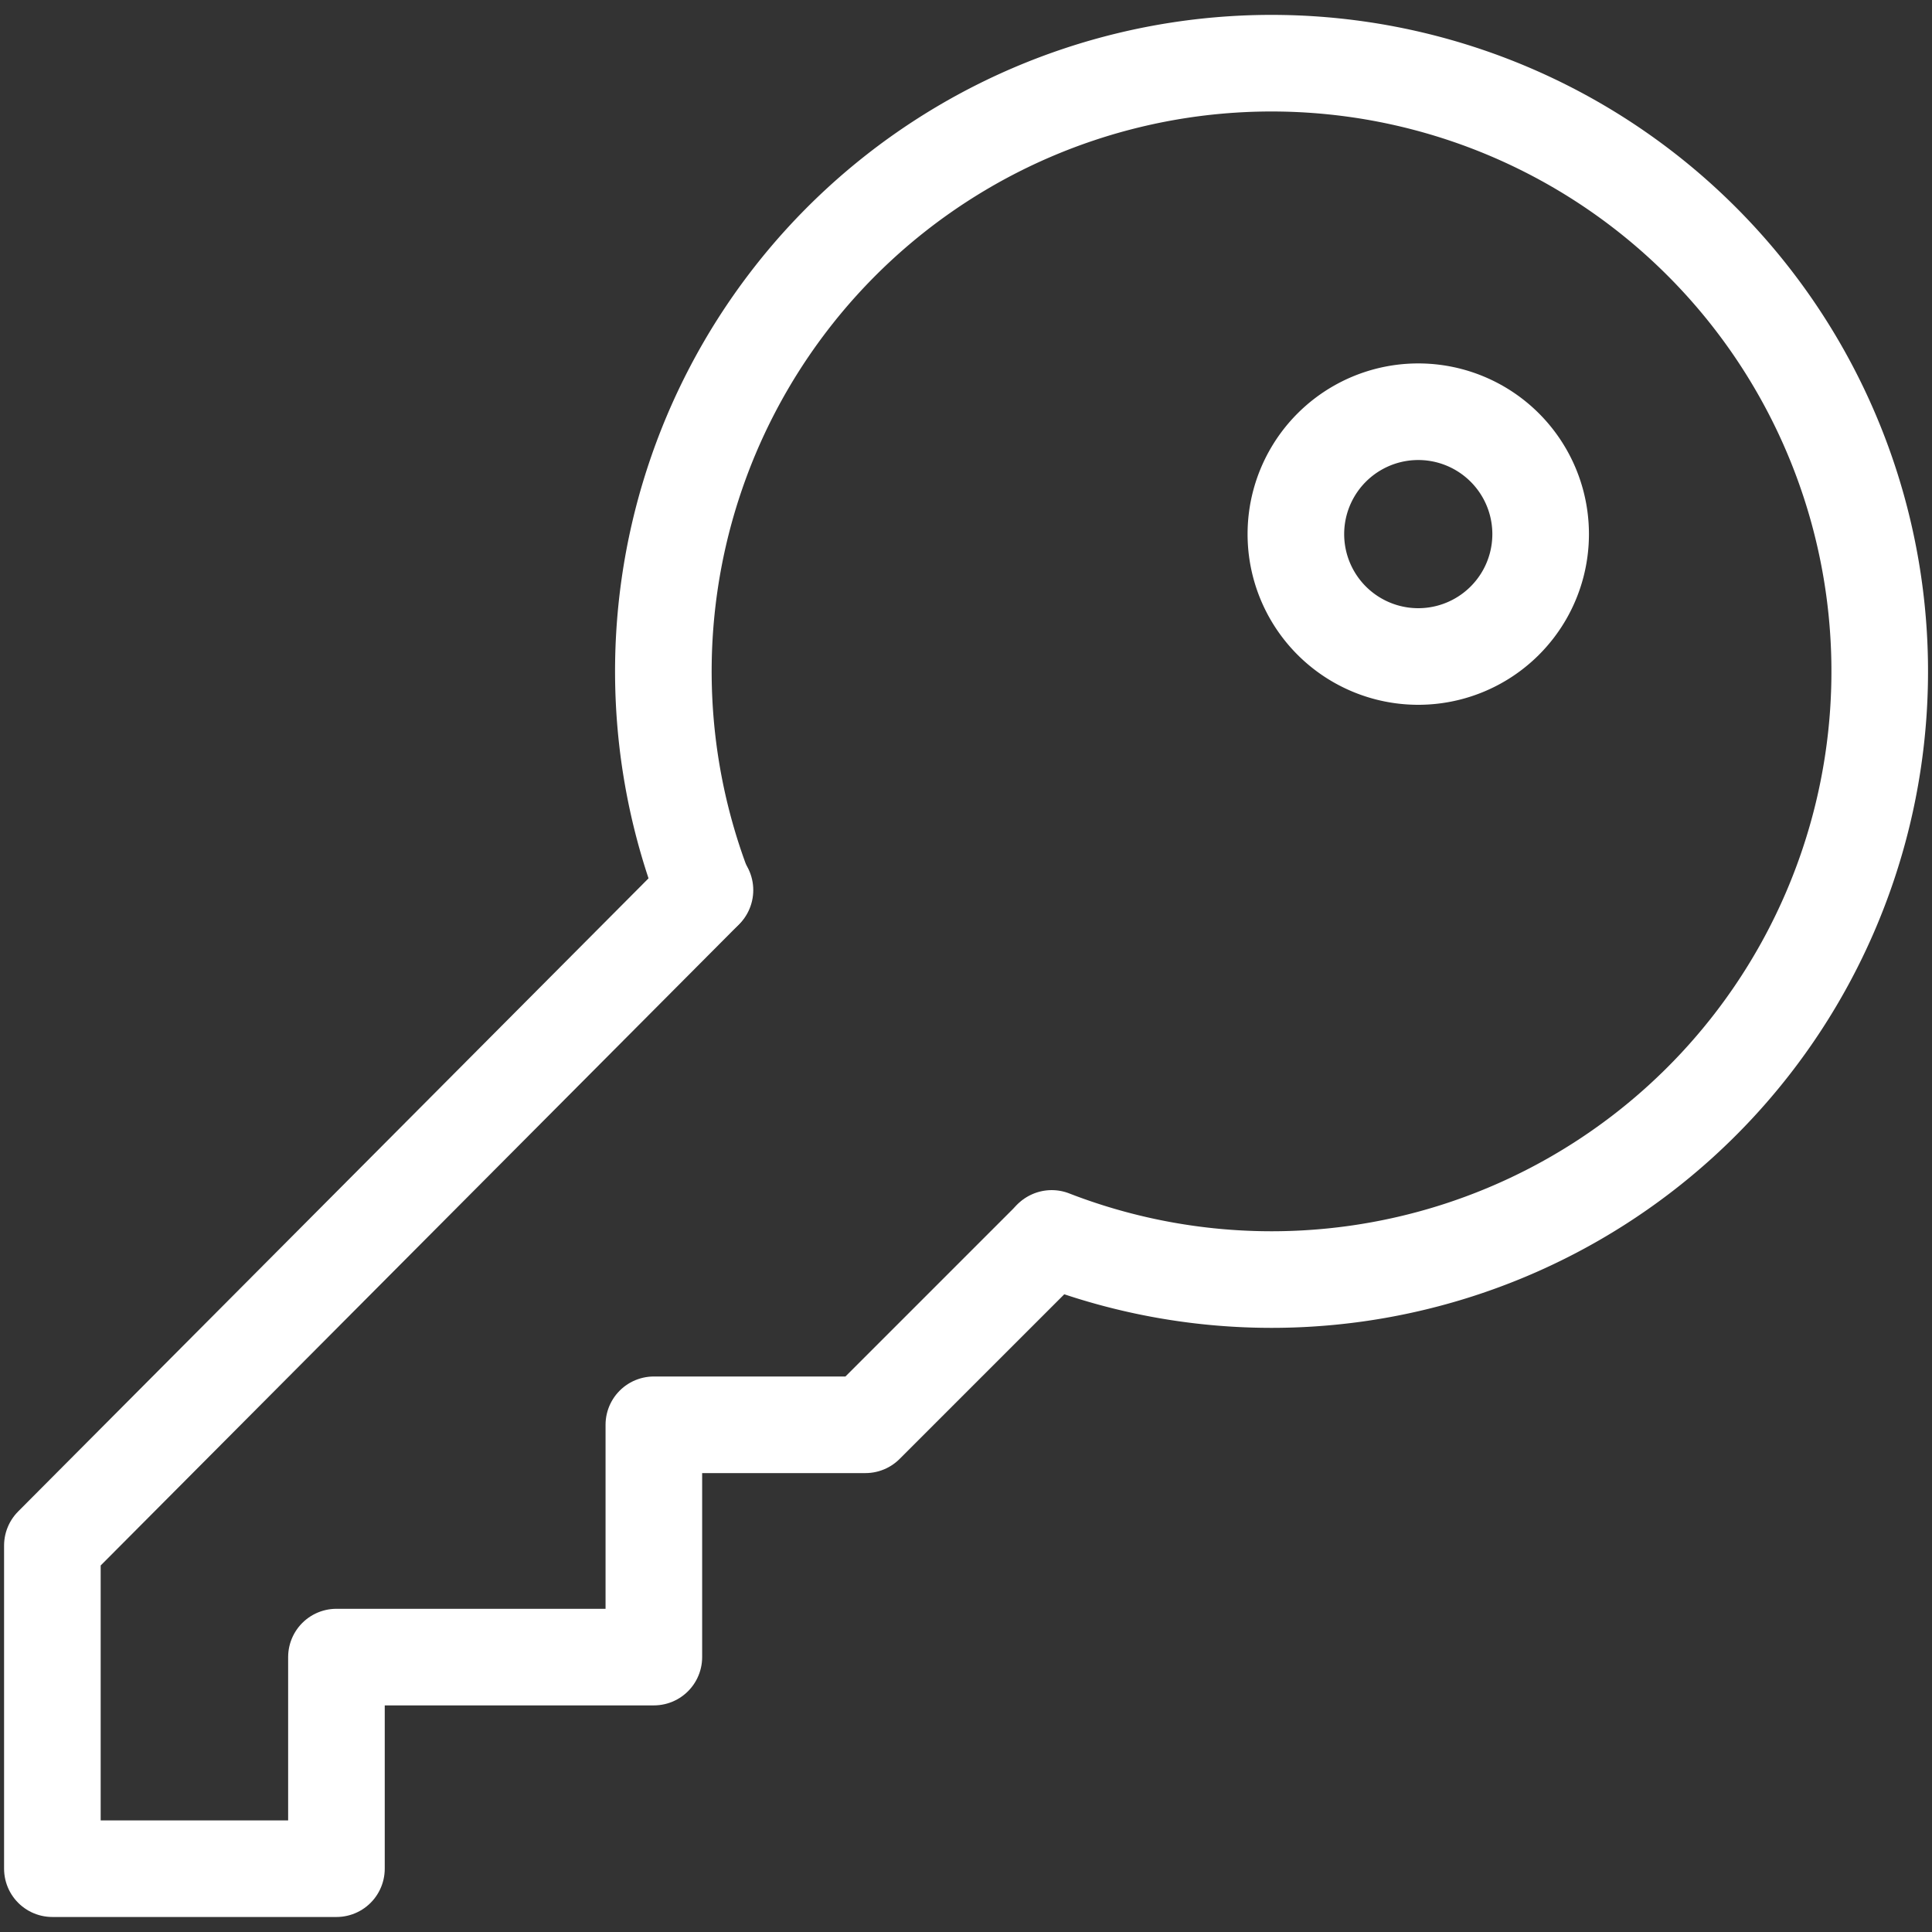 <?xml version="1.0" encoding="UTF-8" standalone="no"?>
<!-- Created with Inkscape (http://www.inkscape.org/) -->

<svg
   width="100.0px"
   height="100.0px"
   viewBox="0 0 100.0 100.0"
   version="1.1"
   id="SVGRoot"
   sodipodi:docname="key.svg"
   inkscape:version="1.2.1 (9c6d41e410, 2022-07-14)"
   xmlns:inkscape="http://www.inkscape.org/namespaces/inkscape"
   xmlns:sodipodi="http://sodipodi.sourceforge.net/DTD/sodipodi-0.dtd"
   xmlns="http://www.w3.org/2000/svg"
   xmlns:svg="http://www.w3.org/2000/svg">
  <rect x="0" y="0" width="100.0" height="100.0" fill="#333333" stroke="none"/>
  <defs
     id="defs44872" />
  <sodipodi:namedview
     id="namedview32486"
     pagecolor="#181825"
     bordercolor="#000000"
     borderopacity="0.247"
     inkscape:showpageshadow="2"
     inkscape:pageopacity="0"
     inkscape:pagecheckerboard="0"
     inkscape:deskcolor="#313244"
     inkscape:document-units="px"
     showgrid="true"
     inkscape:zoom="1.05"
     inkscape:cx="53.333333"
     inkscape:cy="115.2381"
     inkscape:window-width="1920"
     inkscape:window-height="1017"
     inkscape:window-x="1912"
     inkscape:window-y="-8"
     inkscape:window-maximized="1"
     inkscape:current-layer="SVGRoot"
     showborder="false">
    <inkscape:grid
       type="xygrid"
       id="grid32609" />
  </sodipodi:namedview>
  <path
     fill="currentColor"
     d="m 73.409,33.98 a 6.334,6.334 0 1 0 0,-12.669 6.334,6.334 0 0 0 0,12.669 z"
     id="path69317"
     style="fill:none;fill-opacity:1;stroke:#ffffff;stroke-width:5;stroke-dasharray:none;stroke-opacity:1" />
  <path
     style="fill:none;stroke:#ffffff;stroke-width:5;stroke-linecap:round;stroke-linejoin:round;stroke-dasharray:none;stroke-opacity:1;paint-order:fill markers stroke"
     id="path10974"
     sodipodi:type="arc"
     sodipodi:cx="65.815277"
     sodipodi:cy="34.75021"
     sodipodi:rx="31.479401"
     sodipodi:ry="31.479401"
     sodipodi:start="2.7727986"
     sodipodi:end="1.94064"
     sodipodi:arc-type="arc"
     d="M 36.452,46.098 A 31.479,31.479 0 0 1 48.647,8.364 31.479,31.479 0 0 1 88.086,12.503 31.479,31.479 0 0 1 92.183,51.946 31.479,31.479 0 0 1 54.436,64.101"
     sodipodi:open="true" />
  <path
     style="fill:none;stroke:#ffffff;stroke-width:5;stroke-linecap:round;stroke-linejoin:round;stroke-dasharray:none;stroke-opacity:1;paint-order:fill markers stroke"
     d="M 36.489,46.072 2.711,79.997 V 96.723 H 17.414 V 85.771 h 16.429 v -12.024 h 10.952 l 9.594,-9.594"
     id="path11082"
     sodipodi:nodetypes="ccccccccc" />
</svg>
